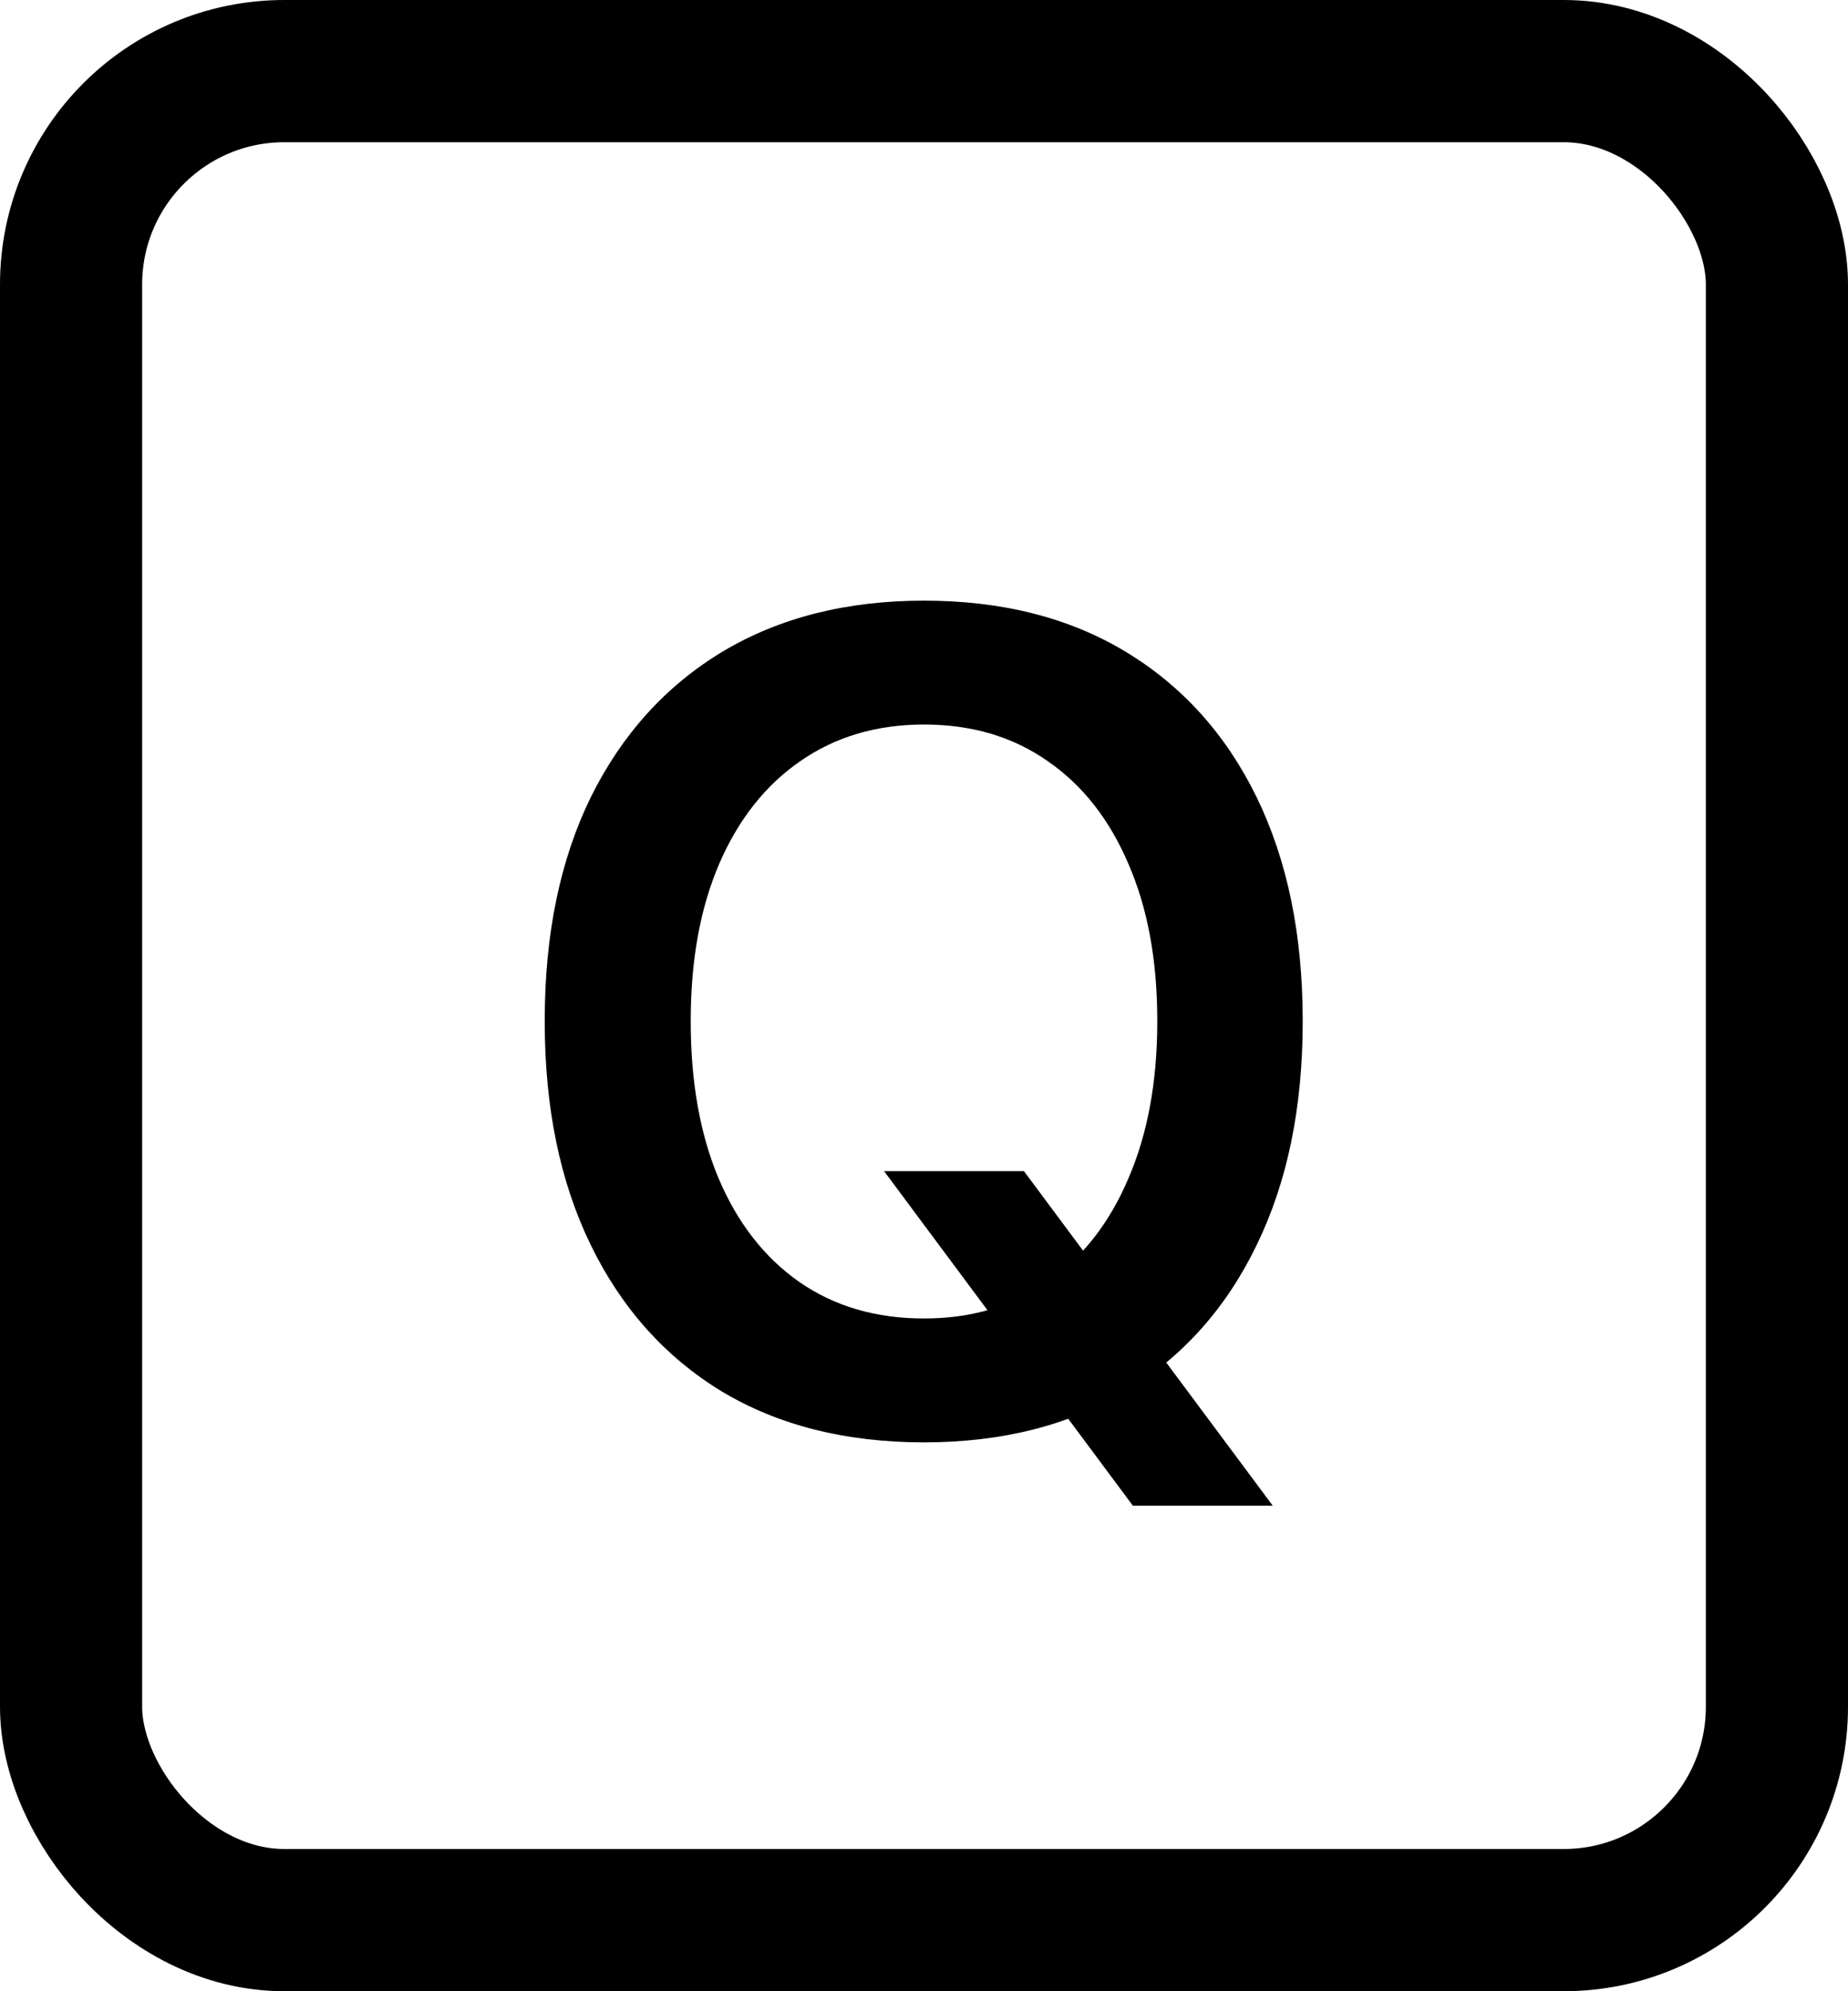 <svg width="13" height="14" viewBox="0 0 13 14" fill="none" xmlns="http://www.w3.org/2000/svg">
<rect x="0.5" y="0.5" width="12" height="13" rx="1.5" stroke="#808080" style="stroke:#808080;stroke:color(display-p3 0.502 0.502 0.502);stroke-opacity:1;"/>
<path d="M6.5 10.141C5.948 10.141 5.473 10.021 5.074 9.781C4.678 9.539 4.372 9.197 4.156 8.754C3.94 8.311 3.832 7.788 3.832 7.184V7.176C3.832 6.569 3.94 6.046 4.156 5.605C4.375 5.163 4.684 4.822 5.082 4.582C5.483 4.342 5.956 4.223 6.5 4.223C7.047 4.223 7.52 4.342 7.918 4.582C8.316 4.822 8.624 5.163 8.84 5.605C9.056 6.048 9.164 6.572 9.164 7.176V7.184C9.164 7.788 9.056 8.311 8.84 8.754C8.626 9.197 8.32 9.539 7.922 9.781C7.523 10.021 7.049 10.141 6.5 10.141ZM6.5 9.27C6.836 9.27 7.126 9.184 7.371 9.012C7.616 8.84 7.805 8.598 7.938 8.285C8.073 7.973 8.141 7.605 8.141 7.184V7.176C8.141 6.751 8.073 6.384 7.938 6.074C7.805 5.762 7.616 5.521 7.371 5.352C7.126 5.18 6.836 5.094 6.5 5.094C6.167 5.094 5.876 5.18 5.629 5.352C5.384 5.521 5.194 5.762 5.059 6.074C4.926 6.384 4.859 6.751 4.859 7.176V7.184C4.859 7.605 4.924 7.973 5.055 8.285C5.188 8.598 5.376 8.84 5.621 9.012C5.868 9.184 6.161 9.27 6.5 9.27ZM7.969 10.586L6.219 8.234H7.203L8.953 10.586H7.969Z" fill="#808080" style="fill:#808080;fill:color(display-p3 0.502 0.502 0.502);fill-opacity:1;"/>
</svg>
